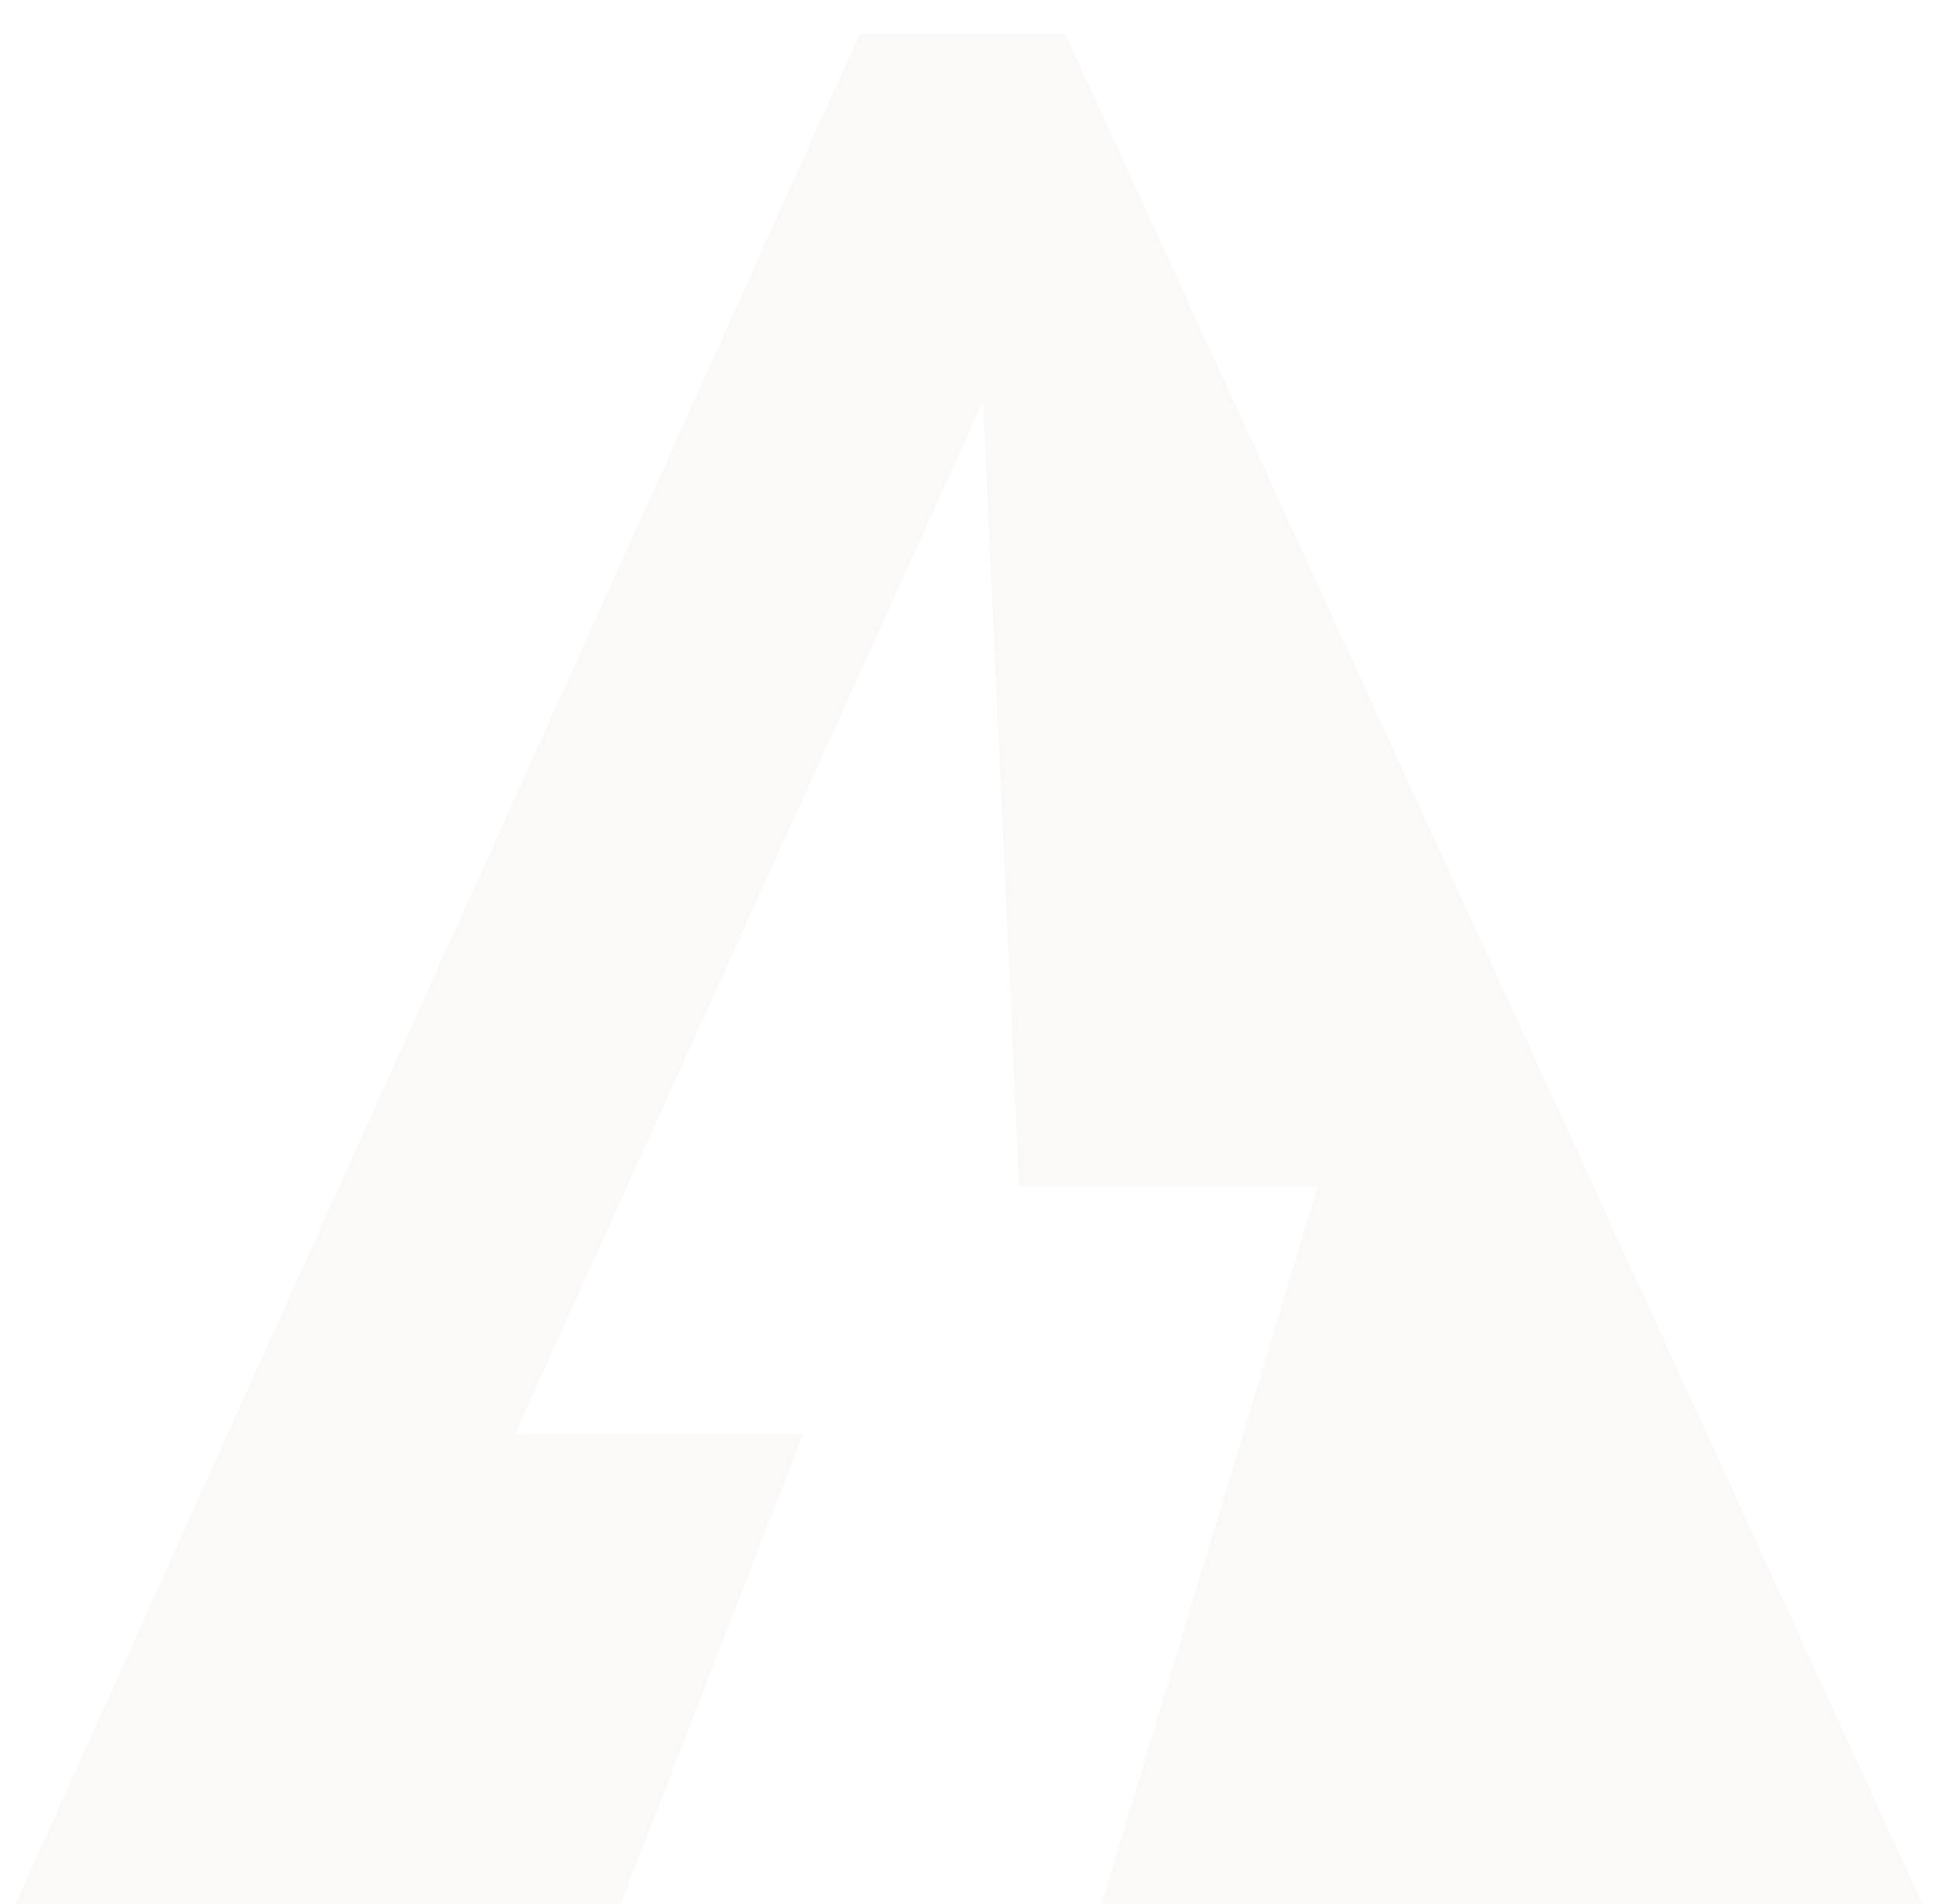 <svg width="226" height="222" viewBox="0 0 226 222" fill="none" xmlns="http://www.w3.org/2000/svg">
<g filter="url(#filter0_i_726_860)">
<path d="M100.244 0L0 222H70.831L93.641 163.262H60.027L114.651 42.773L118.853 134.345H153.668L127.256 222H226L124.255 0H100.244Z" fill="#918B57" fill-opacity="0.05"/>
</g>
<defs>
<filter id="filter0_i_726_860" x="0" y="0" width="226" height="226" filterUnits="userSpaceOnUse" color-interpolation-filters="sRGB">
<feFlood flood-opacity="0" result="BackgroundImageFix"/>
<feBlend mode="normal" in="SourceGraphic" in2="BackgroundImageFix" result="shape"/>
<feColorMatrix in="SourceAlpha" type="matrix" values="0 0 0 0 0 0 0 0 0 0 0 0 0 0 0 0 0 0 127 0" result="hardAlpha"/>
<feOffset dy="4"/>
<feGaussianBlur stdDeviation="2"/>
<feComposite in2="hardAlpha" operator="arithmetic" k2="-1" k3="1"/>
<feColorMatrix type="matrix" values="0 0 0 0 0 0 0 0 0 0 0 0 0 0 0 0 0 0 0.03 0"/>
<feBlend mode="normal" in2="shape" result="effect1_innerShadow_726_860"/>
</filter>
</defs>
</svg>
